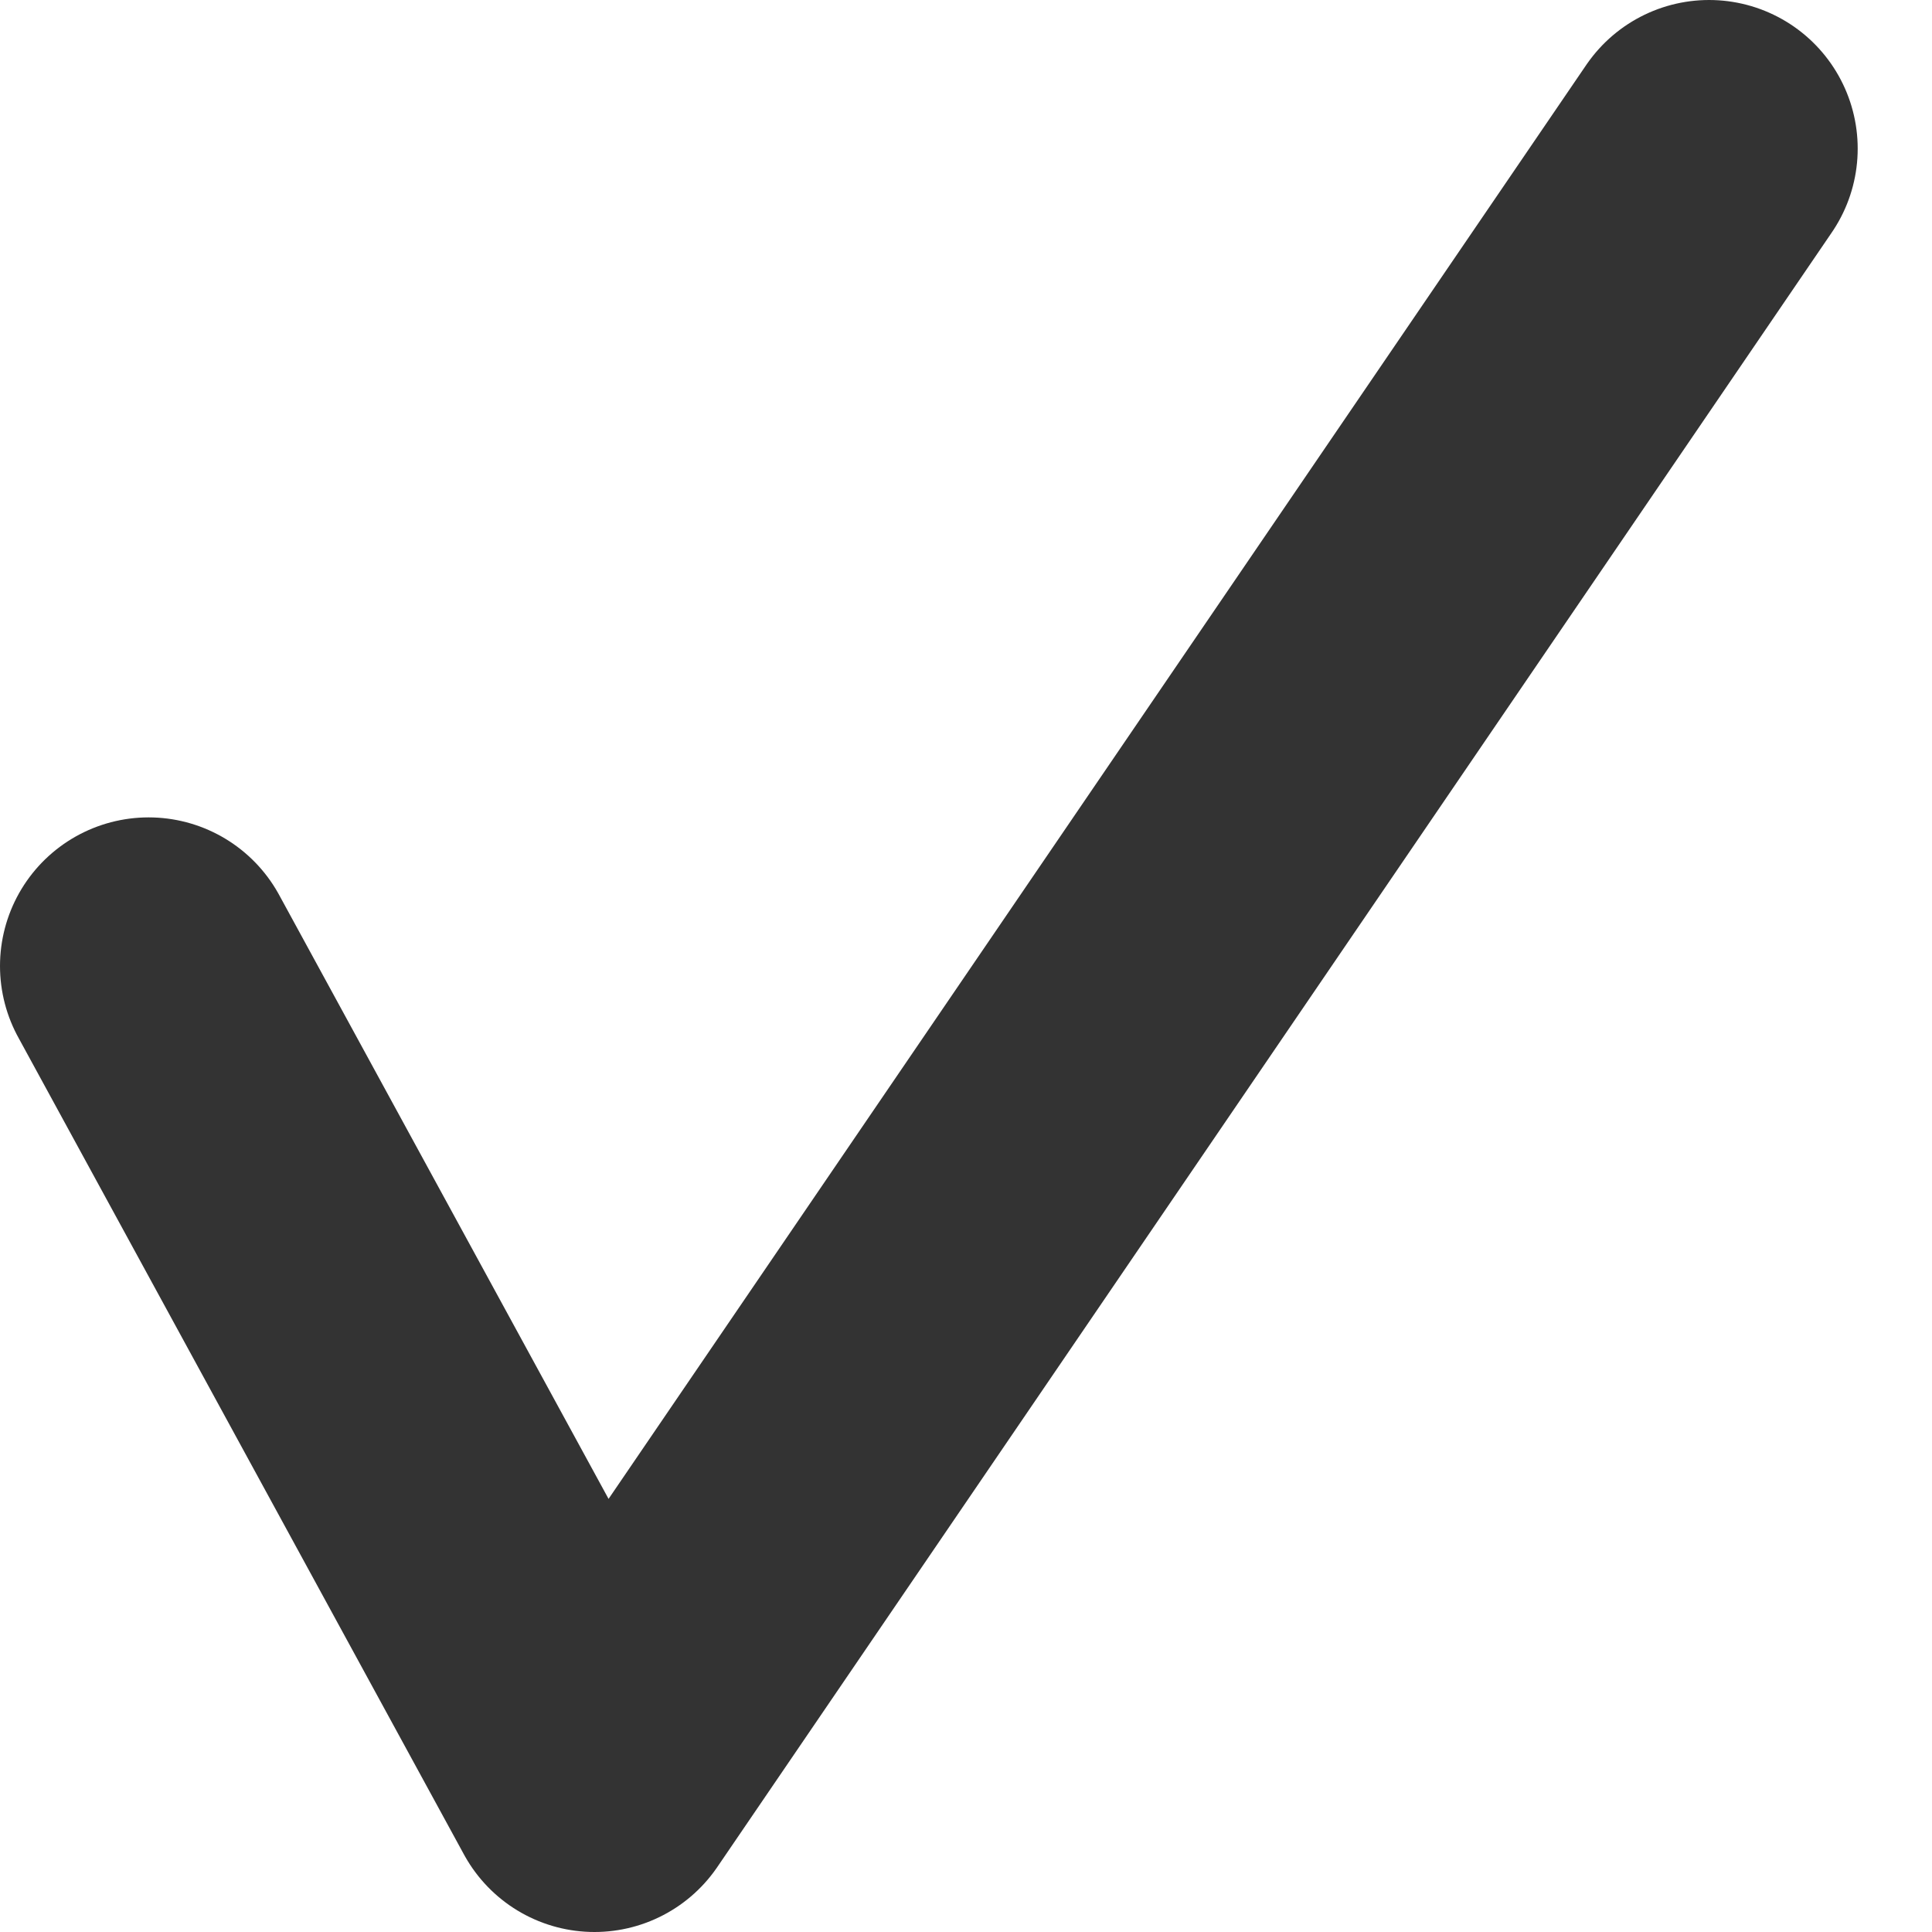 <svg width="13" height="13" viewBox="0 0 13 13" fill="none" xmlns="http://www.w3.org/2000/svg">
<path d="M1 6.5L4 12L11.5 1" stroke="#333333" stroke-width="2" stroke-linecap="round" stroke-linejoin="round"/>
</svg>
